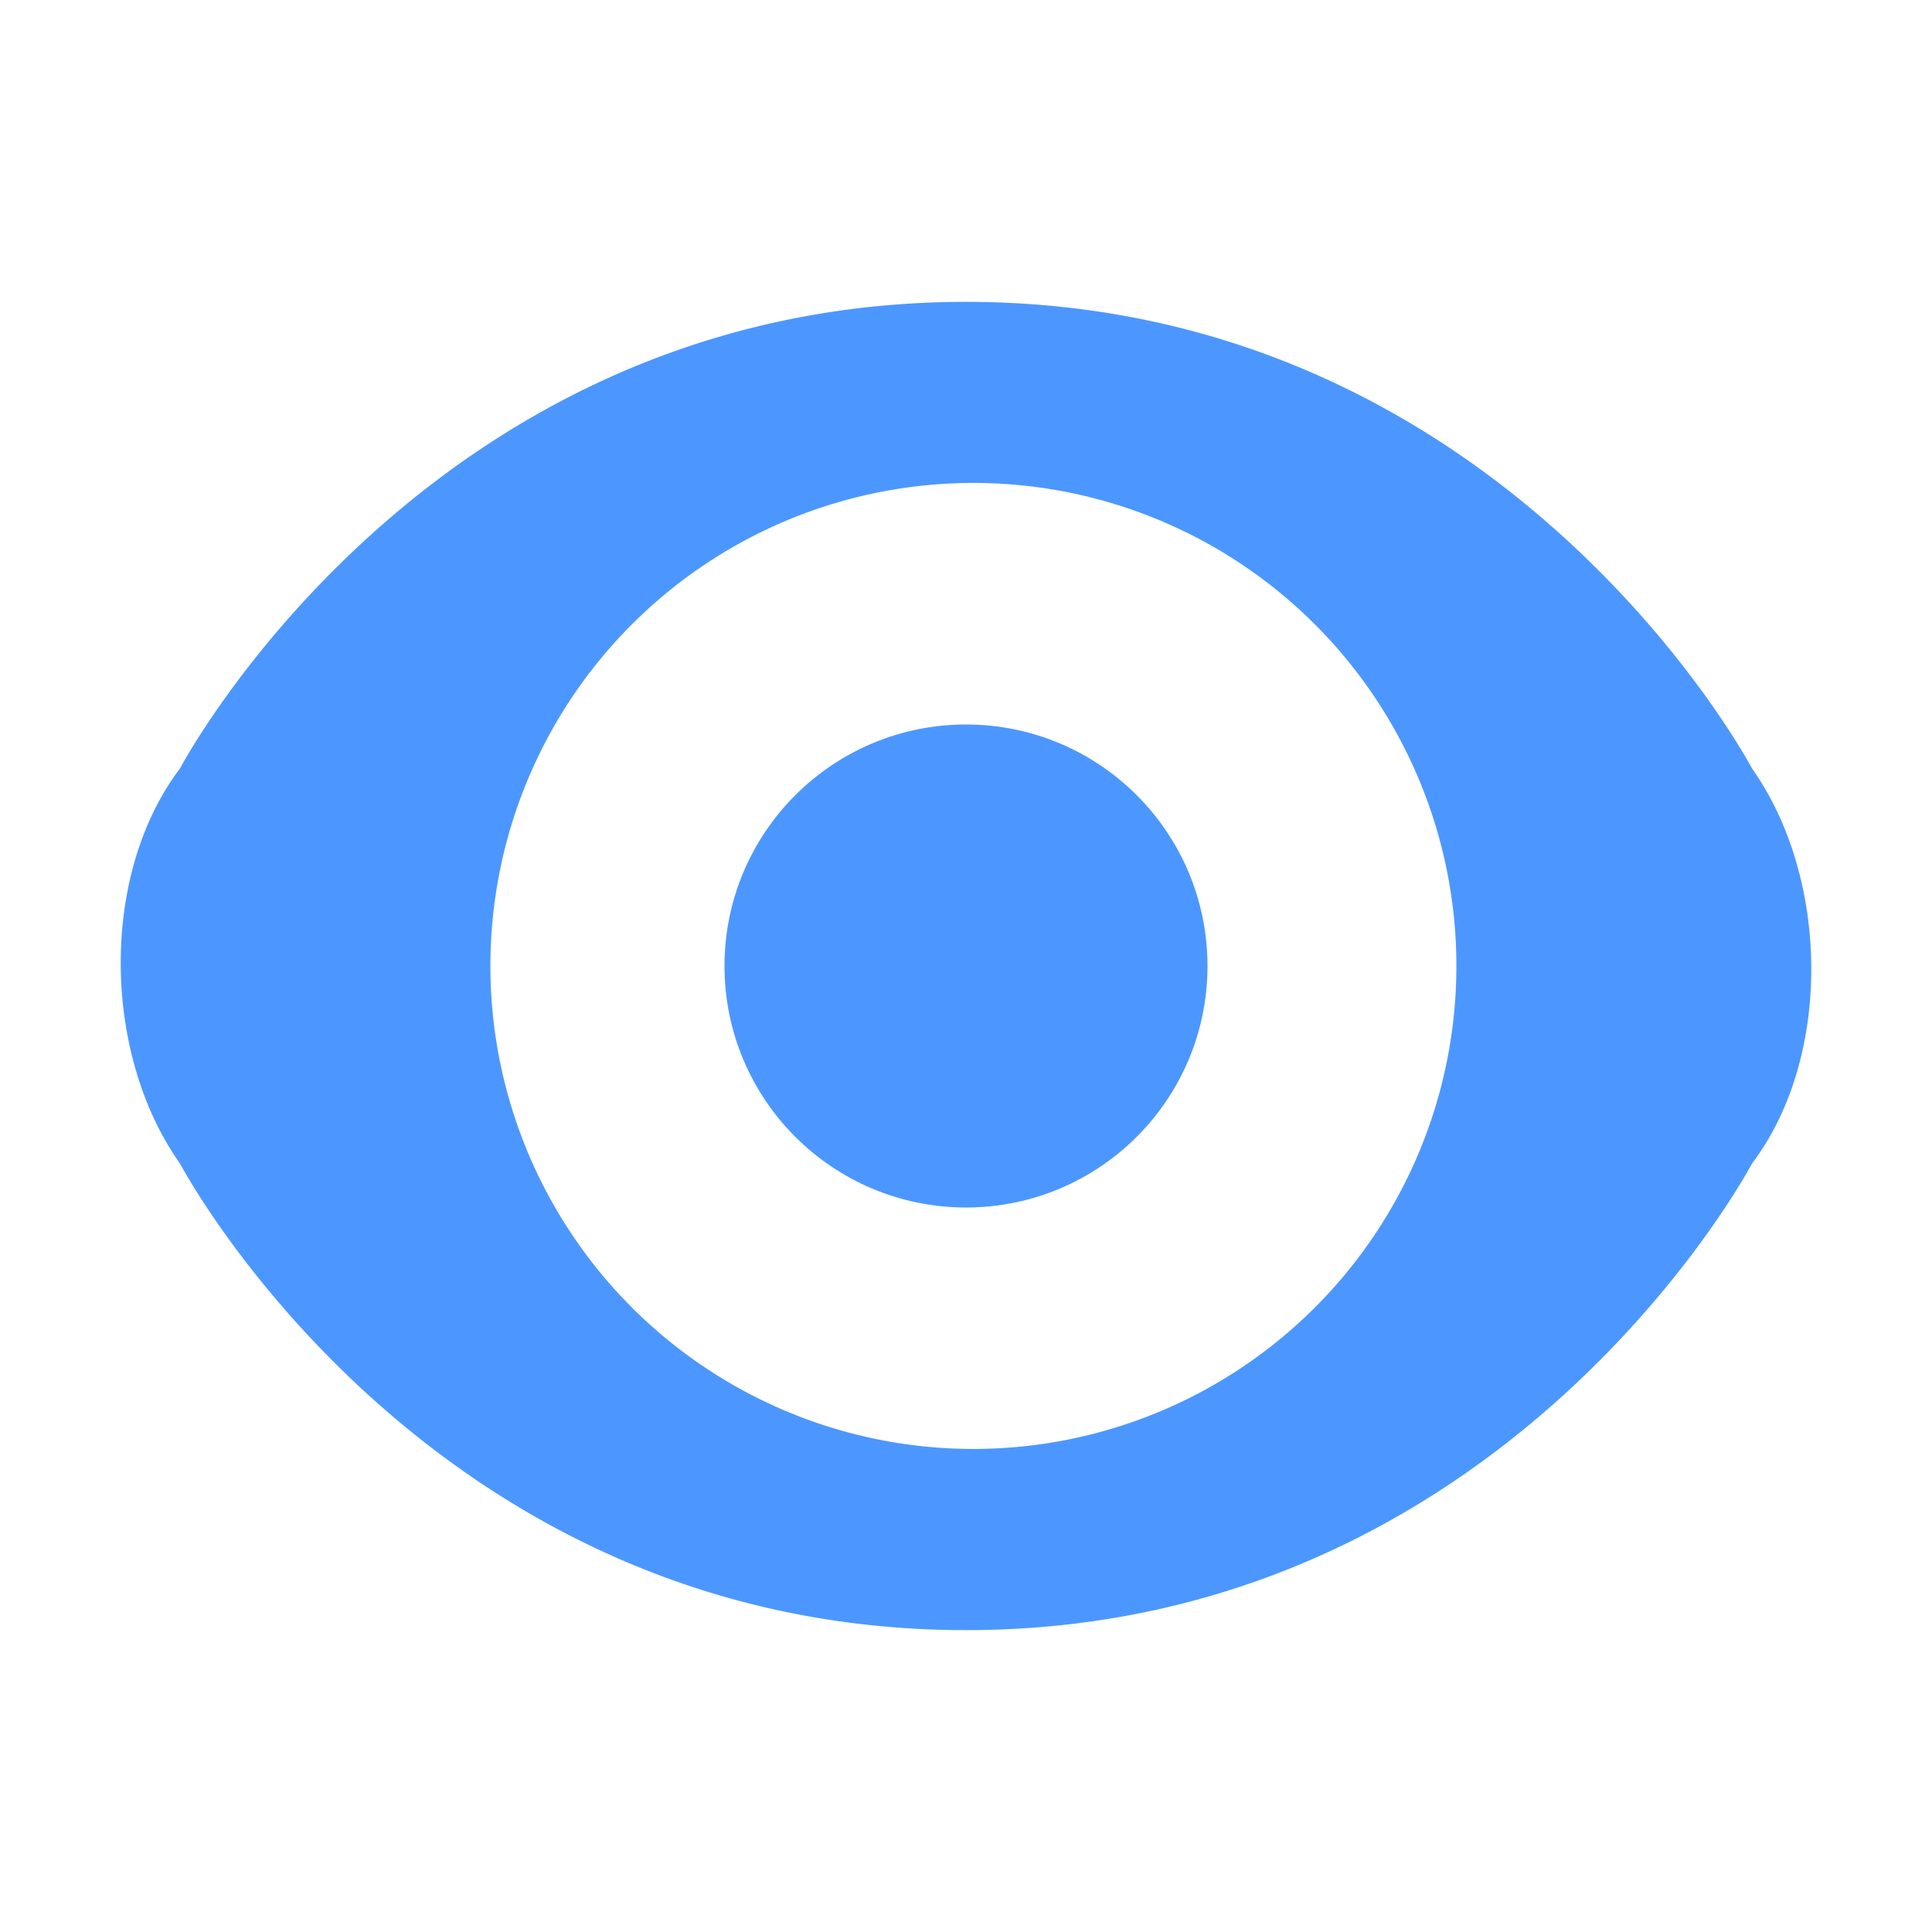 <svg xmlns="http://www.w3.org/2000/svg" width="16" height="16"><g fill="#4C97FF" fill-rule="nonzero" transform="translate(1 2)"><path d="M13.51 4.365c.64.903.667 2.388 0 3.27 0 0-2.036 3.865-6.51 3.865S.49 7.635.49 7.635c-.64-.903-.667-2.388 0-3.27C.49 4.365 2.527.5 7 .5s6.51 3.865 6.51 3.865M6.998 9.999a4 4 0 1 0 0-7.999 4 4 0 0 0 0 7.999"/><circle cx="7" cy="6" r="2"/></g></svg>